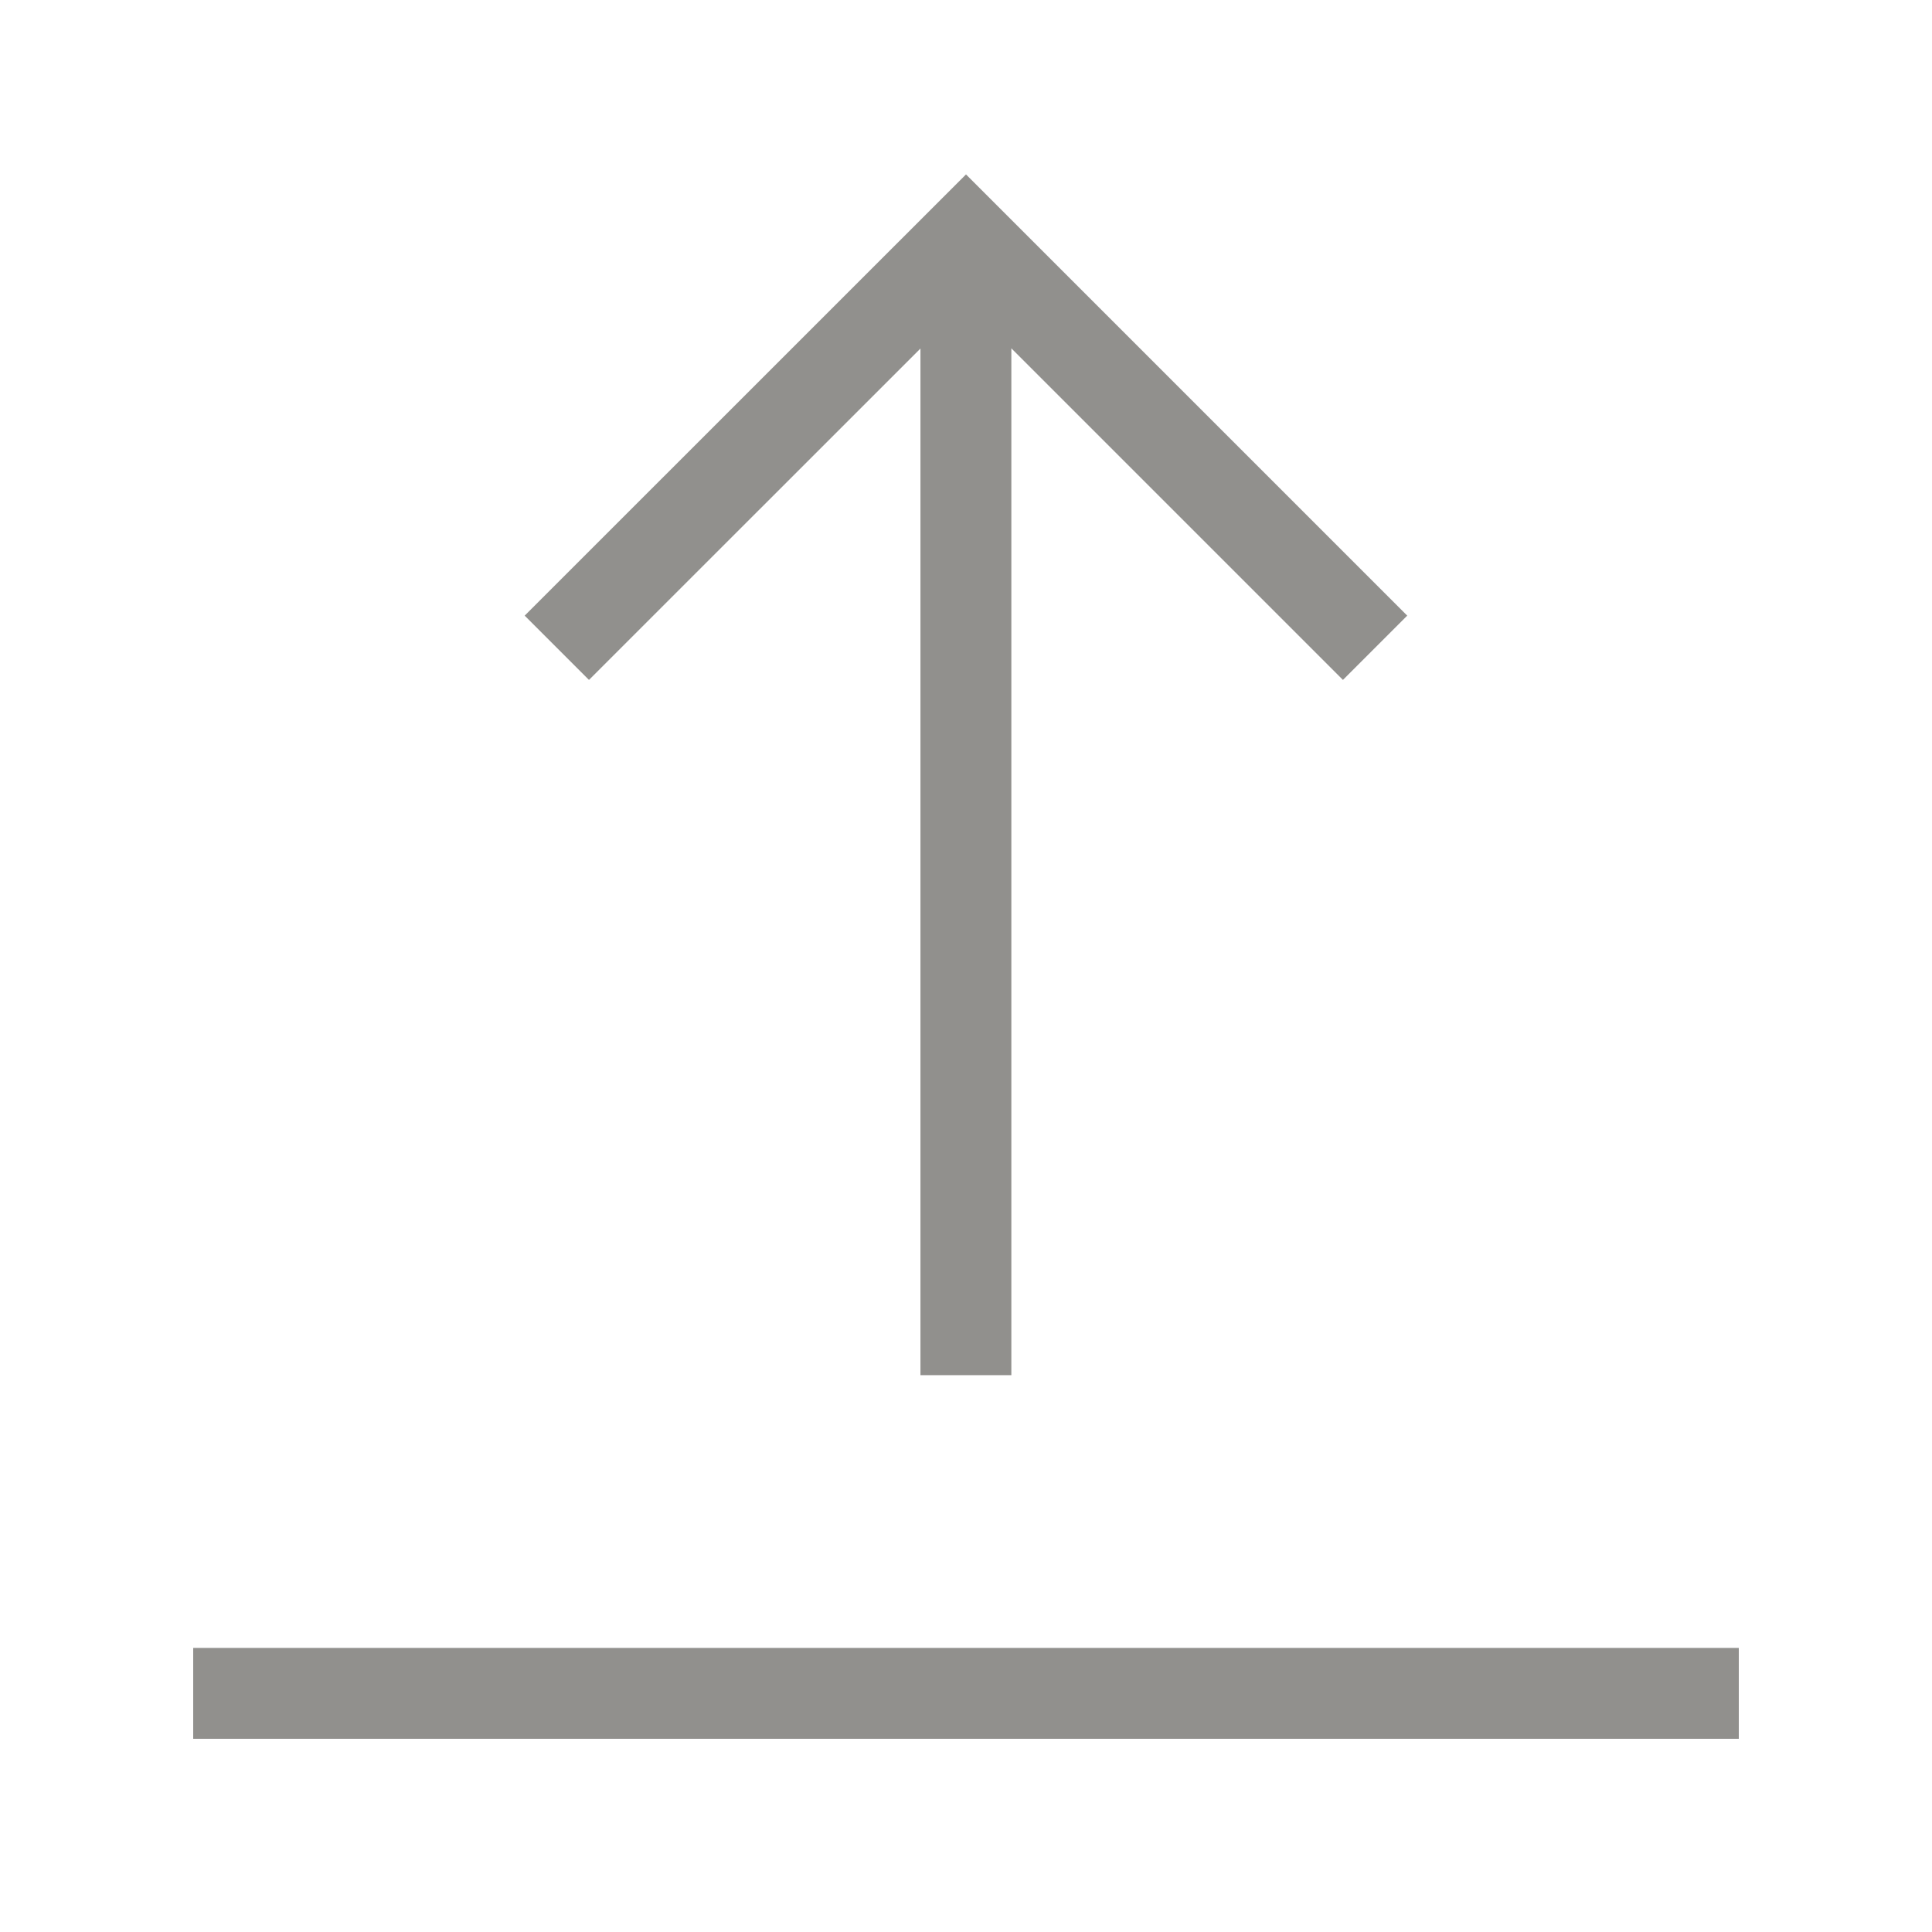 <!-- Generated by IcoMoon.io -->
<svg version="1.1" xmlns="http://www.w3.org/2000/svg" width="40" height="40" viewBox="0 0 40 40">
<title>th-upload</title>
<path fill="#91908d" d="M36 34.118v1.882h-32v-1.882h32zM19.057 7.215v21.256h1.882v-21.259l6.865 6.865 1.331-1.331-9.135-9.135-9.137 9.135 1.331 1.331 6.863-6.861z"></path>
</svg>
